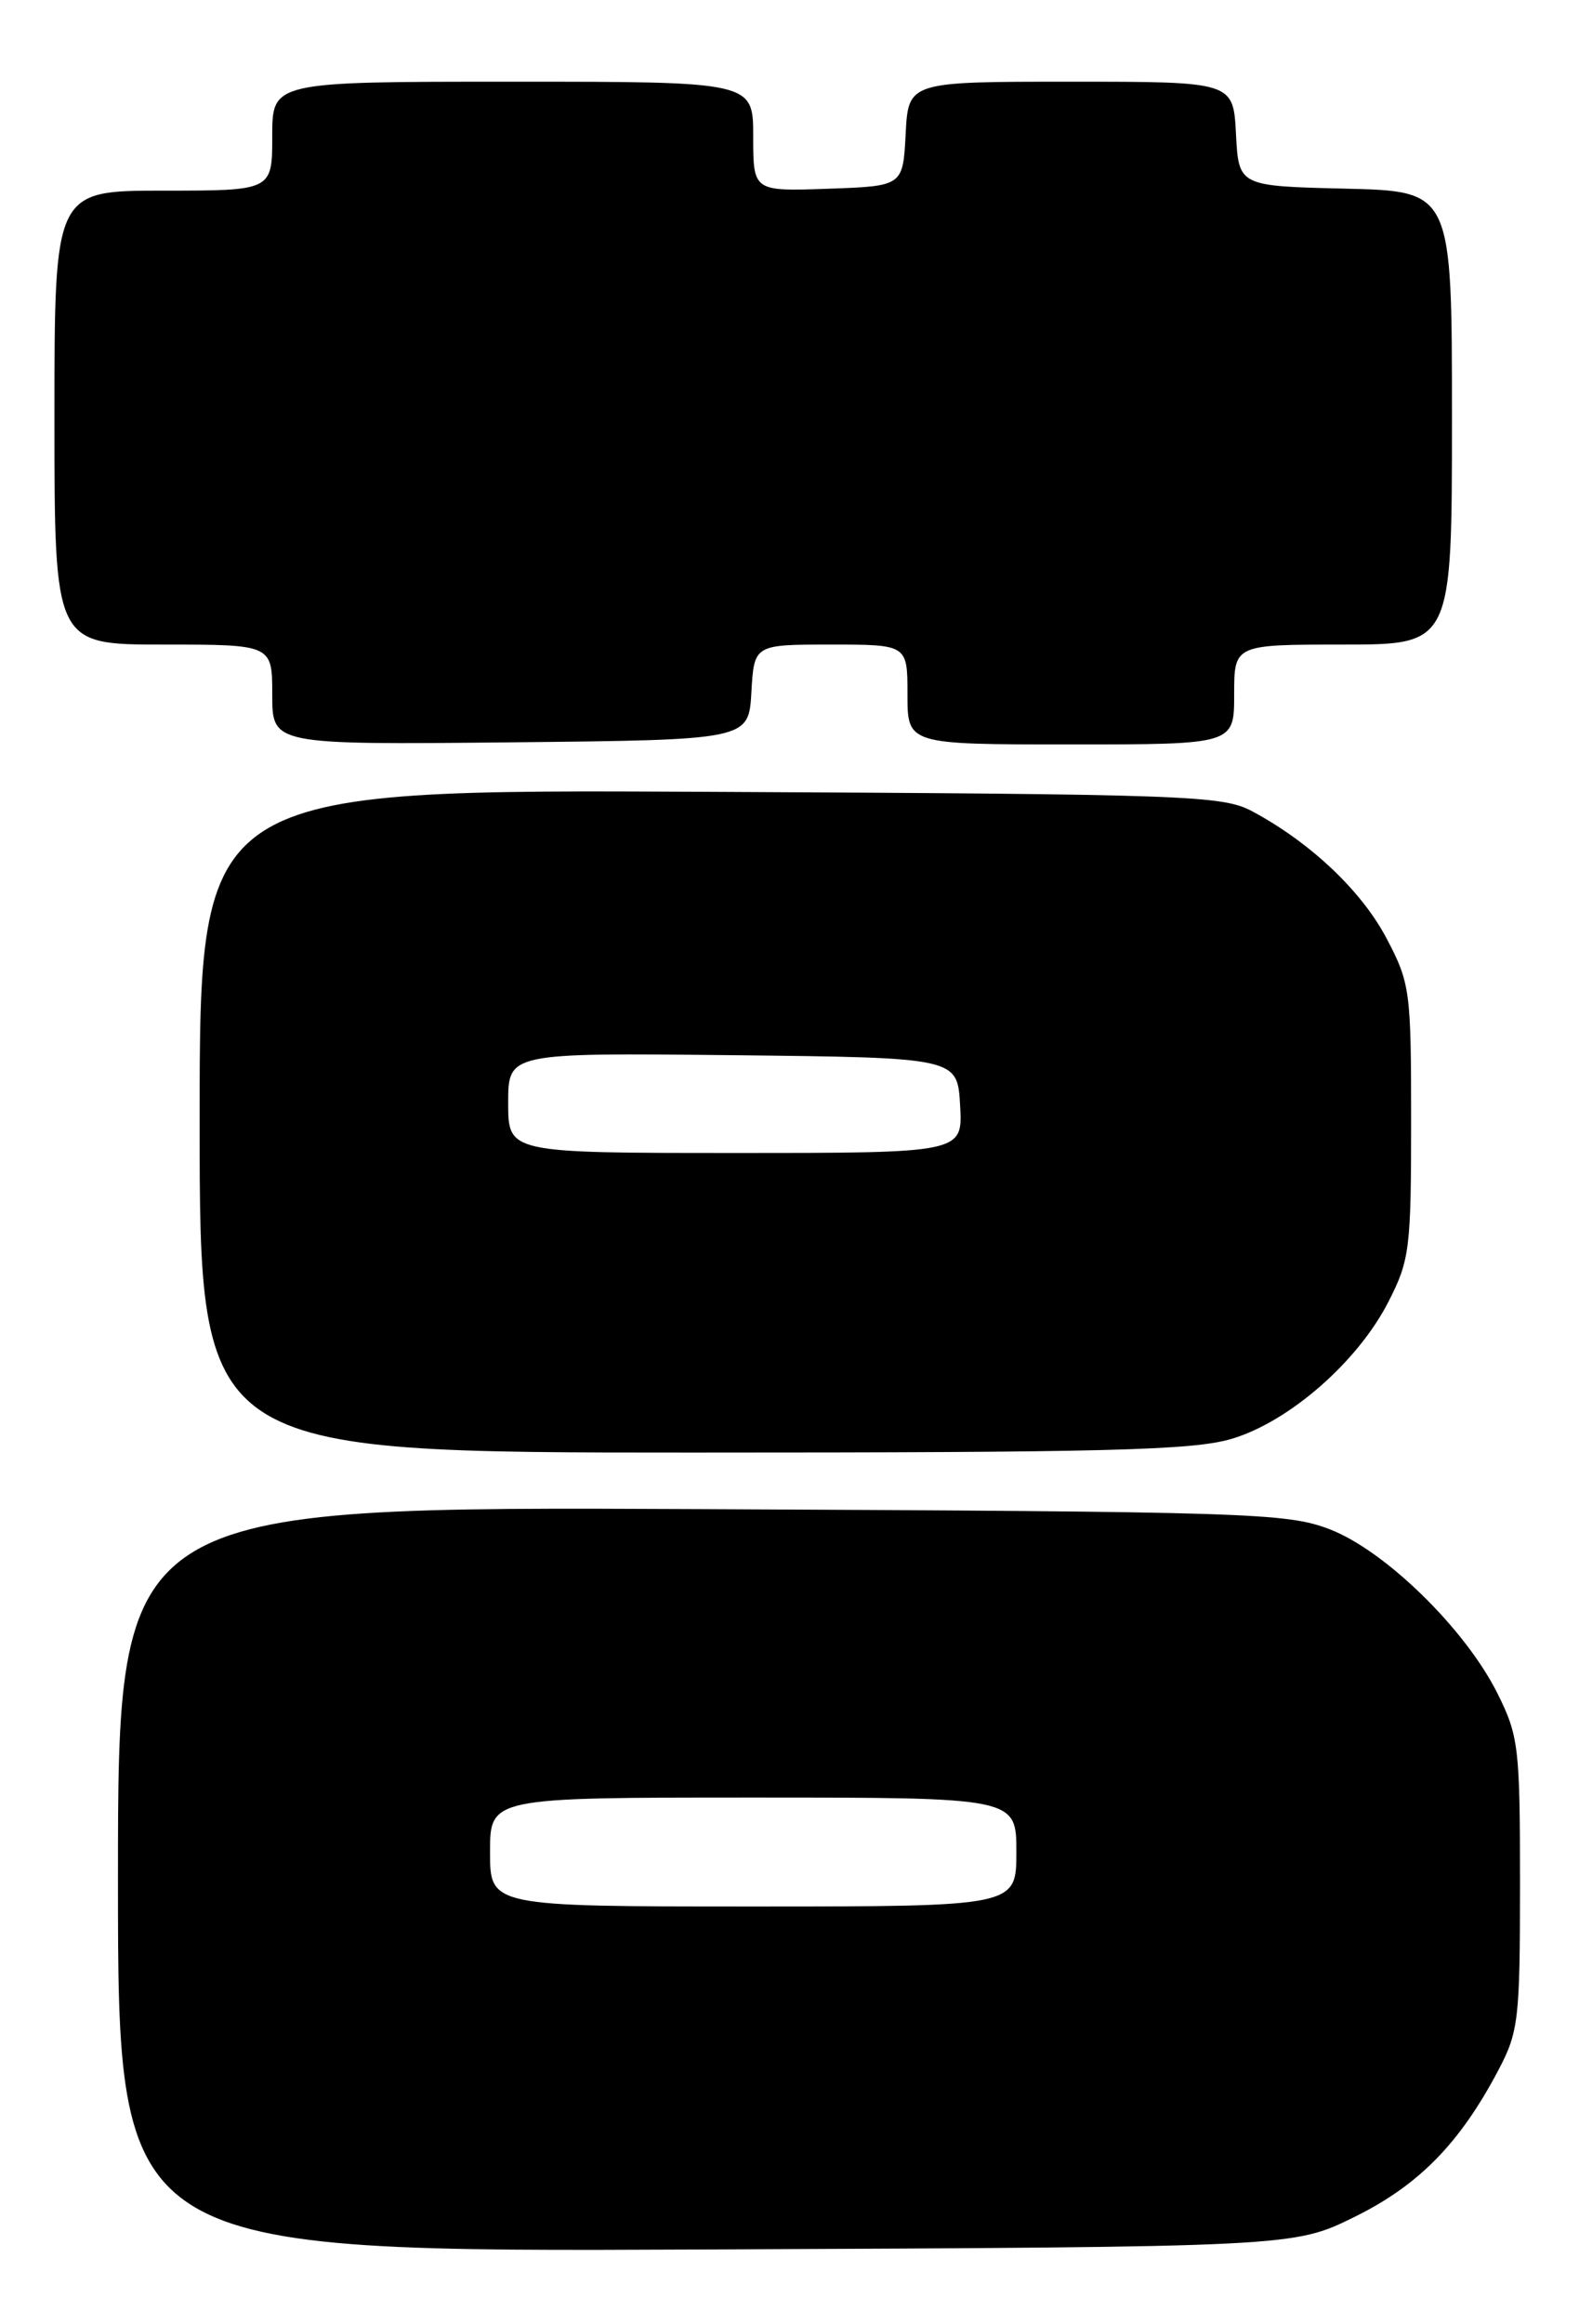 <?xml version="1.0" encoding="UTF-8" standalone="no"?>
<!DOCTYPE svg PUBLIC "-//W3C//DTD SVG 1.1//EN" "http://www.w3.org/Graphics/SVG/1.1/DTD/svg11.dtd" >
<svg xmlns="http://www.w3.org/2000/svg" xmlns:xlink="http://www.w3.org/1999/xlink" version="1.1" viewBox="0 0 174 256">
 <g >
 <path fill="currentColor"
d=" M 149.25 244.20 C 156.34 240.71 160.87 236.09 165.13 228.00 C 167.34 223.81 167.50 222.40 167.50 207.50 C 167.50 192.43 167.35 191.21 165.00 186.50 C 161.45 179.41 152.62 170.78 146.50 168.44 C 141.79 166.64 137.71 166.51 77.25 166.23 C 13.00 165.93 13.00 165.93 13.00 207.00 C 13.00 248.07 13.00 248.07 77.77 247.78 C 142.55 247.50 142.55 247.50 149.25 244.20 Z  M 135.72 158.49 C 142.07 156.60 149.63 150.00 153.01 143.37 C 155.34 138.82 155.50 137.51 155.50 123.50 C 155.50 109.11 155.39 108.29 152.78 103.34 C 150.03 98.12 144.40 92.80 138.00 89.37 C 134.72 87.62 131.03 87.48 78.25 87.22 C 22.00 86.94 22.00 86.94 22.00 123.47 C 22.00 160.00 22.00 160.00 76.32 160.00 C 121.85 160.00 131.46 159.76 135.72 158.49 Z  M 82.80 76.25 C 83.10 71.00 83.10 71.00 91.55 71.00 C 100.00 71.00 100.00 71.00 100.00 76.50 C 100.00 82.00 100.00 82.00 118.00 82.00 C 136.00 82.00 136.00 82.00 136.00 76.50 C 136.00 71.00 136.00 71.00 148.00 71.00 C 160.00 71.00 160.00 71.00 160.00 46.03 C 160.00 21.06 160.00 21.06 148.25 20.78 C 136.50 20.50 136.50 20.50 136.20 14.75 C 135.90 9.00 135.90 9.00 118.00 9.00 C 100.10 9.00 100.10 9.00 99.80 14.75 C 99.50 20.50 99.50 20.50 91.25 20.79 C 83.00 21.08 83.00 21.08 83.00 15.04 C 83.00 9.00 83.00 9.00 56.50 9.00 C 30.00 9.00 30.00 9.00 30.00 15.00 C 30.00 21.00 30.00 21.00 18.00 21.00 C 6.00 21.00 6.00 21.00 6.00 46.00 C 6.00 71.00 6.00 71.00 18.00 71.00 C 30.00 71.00 30.00 71.00 30.00 76.52 C 30.00 82.03 30.00 82.03 56.25 81.77 C 82.50 81.50 82.50 81.50 82.80 76.25 Z  M 54.00 204.00 C 54.00 198.00 54.00 198.00 83.00 198.00 C 112.00 198.00 112.00 198.00 112.00 204.00 C 112.00 210.00 112.00 210.00 83.00 210.00 C 54.00 210.00 54.00 210.00 54.00 204.00 Z  M 56.00 121.48 C 56.00 115.97 56.00 115.97 80.75 116.23 C 105.50 116.50 105.50 116.50 105.80 121.75 C 106.10 127.00 106.10 127.00 81.05 127.00 C 56.00 127.00 56.00 127.00 56.00 121.48 Z "/>
</g>
</svg>
